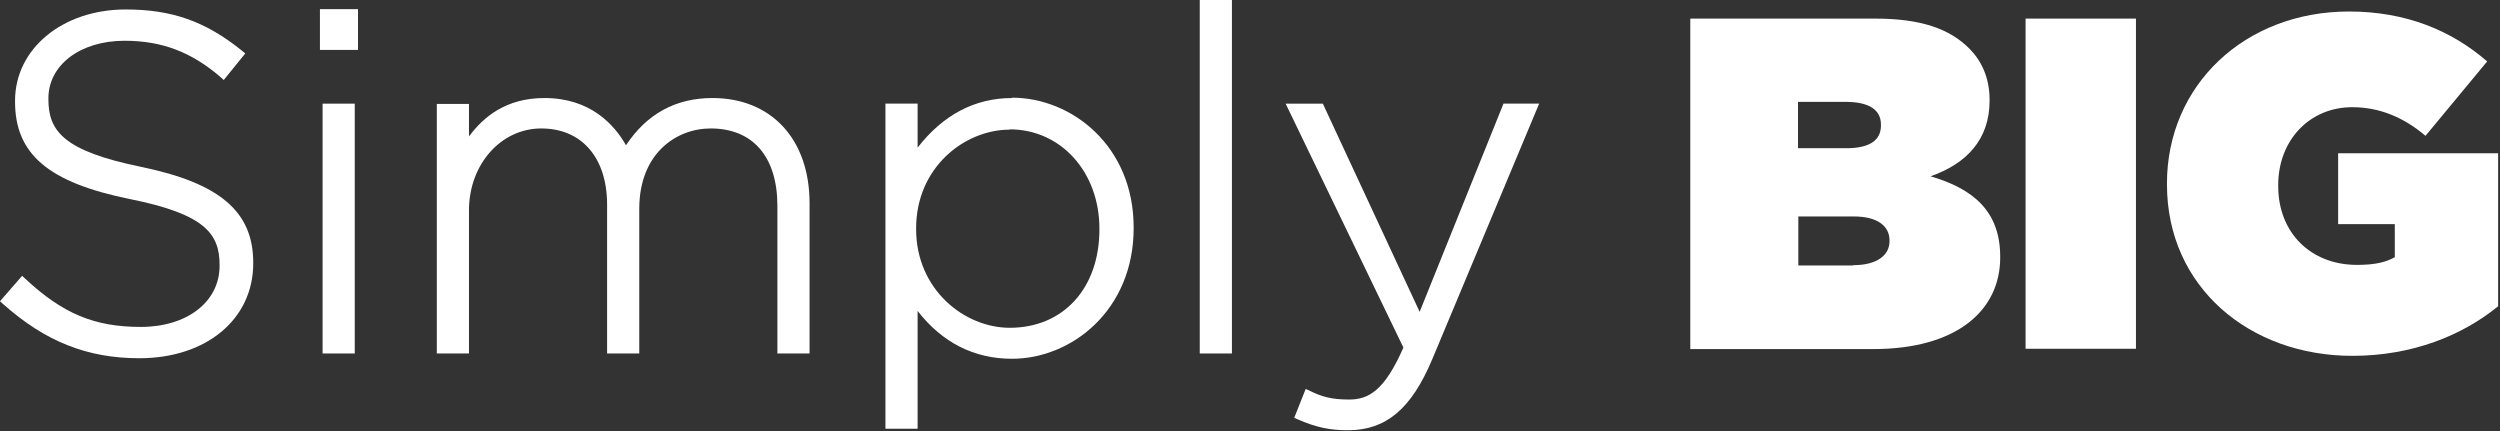 <svg width="1130" height="195" viewBox="0 0 1130 195" fill="black" xmlns="http://www.w3.org/2000/svg">
<rect x="0" y="0" width="1130" height="195" fill="#333333" stroke="none"/>
<path d="M63.77 75.42C28.55 68.21 21.88 59.14 21.88 44.85V44.45C21.88 29.37 36.29 18.42 56.3 18.42C73.11 18.42 86.45 23.49 99.52 34.7L101.12 36.17L110.86 24.16L109.26 22.83C92.85 9.61 77.64 4.28 56.83 4.28C28.28 4.27 6.8 22.03 6.8 45.52V45.92C6.8 69.68 21.87 82.49 58.69 89.97C92.71 96.78 99.25 105.72 99.25 119.74V120.14C99.25 136.42 84.58 147.77 63.63 147.77C42.68 147.77 28.41 141.76 11.6 126.15L10 124.68L0 136.16L1.47 137.49C20.41 154.31 39.36 161.92 62.97 161.92C93.25 161.92 114.46 144.3 114.46 119.07V118.67C114.46 95.58 99.25 82.76 63.77 75.42Z" fill="white"/>
<path d="M161.82 4.14H144.61V22.56H161.82V4.14Z" fill="white"/>
<path d="M160.35 46.85H145.81V159.77H160.35V46.85Z" fill="white"/>
<path d="M322.04 44.31C305.36 44.31 292.29 51.52 282.95 65.67C277.75 56.46 266.94 44.31 246.13 44.31C228.79 44.31 218.65 52.72 211.98 61.66V46.98H197.44V159.77H211.98V95.03C211.98 74.34 226.39 58.06 244.66 58.06C262.93 58.06 274.41 71.27 274.41 92.5V159.77H288.95V94.36C288.95 69.4 305.63 58.06 321.23 58.06C340.31 58.06 351.38 70.87 351.38 93.03V159.77H365.92V91.83C365.92 63 348.71 44.31 322.03 44.31H322.04Z" fill="white"/>
<path d="M456.38 58.46C479.46 58.46 496.93 77.68 496.93 103.31V103.71C496.93 130.27 480.66 148.16 456.38 148.16C436.1 148.16 414.09 131.07 414.09 103.58V103.18C414.09 75.68 435.97 58.6 456.38 58.6V58.47V58.46ZM457.45 44.31C440.64 44.31 426.23 51.92 414.76 66.73V46.84H400.22V193.8H414.76V140.54C425.97 154.96 440.38 162.16 457.45 162.16C484.4 162.16 512.41 140.14 512.41 103.16V102.76C512.41 66.06 484.53 44.16 457.45 44.16V44.29V44.31Z" fill="white"/>
<path d="M556.83 0H542.29V159.77H556.83V0Z" fill="white"/>
<path d="M679.57 46.85L641.68 140.95L597.92 46.85H581.11L634.34 157.1C625.8 176.59 618.6 180.59 609.79 180.59C601.65 180.59 597.38 179.26 592.18 176.72L590.18 175.79L584.98 188.87L586.85 189.67C594.86 193.14 600.99 194.47 609.26 194.47C626.47 194.47 637.94 184.86 647.41 162.3L695.7 46.84H679.56L679.57 46.85Z" fill="white"/>
<path d="M837.65 119.86C848.46 119.86 854.06 115.32 854.06 109.05V108.65C854.06 102.24 848.72 97.84 837.92 97.84H812.84V120H837.79L837.66 119.87L837.65 119.86ZM834.45 67C845.12 67 850.19 63.4 850.19 56.72V56.32C850.19 49.65 844.85 46.04 834.18 46.04H812.7V67H834.45ZM764.15 8.41H847.66C868.34 8.41 881.28 13.08 890.08 21.89C895.42 27.23 899.29 34.84 899.29 45.12V45.52C899.29 63.27 888.62 74.08 872.61 79.69C891.82 85.3 904.09 95.44 904.09 116V116.4C904.09 140.29 884.48 157.78 846.72 157.78H764.01V8.54L764.14 8.41H764.15Z" fill="white"/>
<path d="M965.45 8.41H915.56V157.64H965.45V8.41Z" fill="white"/>
<path d="M979.46 83.42V83.02C979.46 38.44 1014.68 5.2 1061.77 5.2C1087.38 5.2 1108.06 13.74 1124.2 27.76L1096.32 61.4C1086.58 53.12 1075.64 48.45 1063.23 48.45C1043.89 48.45 1029.75 63.4 1029.75 83.69V84.09C1029.75 105.18 1044.42 119.73 1065.37 119.73C1073.91 119.73 1078.58 118.4 1082.45 116.26V101.31H1056.84V69.28H1129.15V138.42C1113.01 151.63 1090.33 160.84 1063.25 160.84C1016.83 160.84 979.47 129.74 979.47 83.42H979.46Z" fill="white"/>
</svg>
